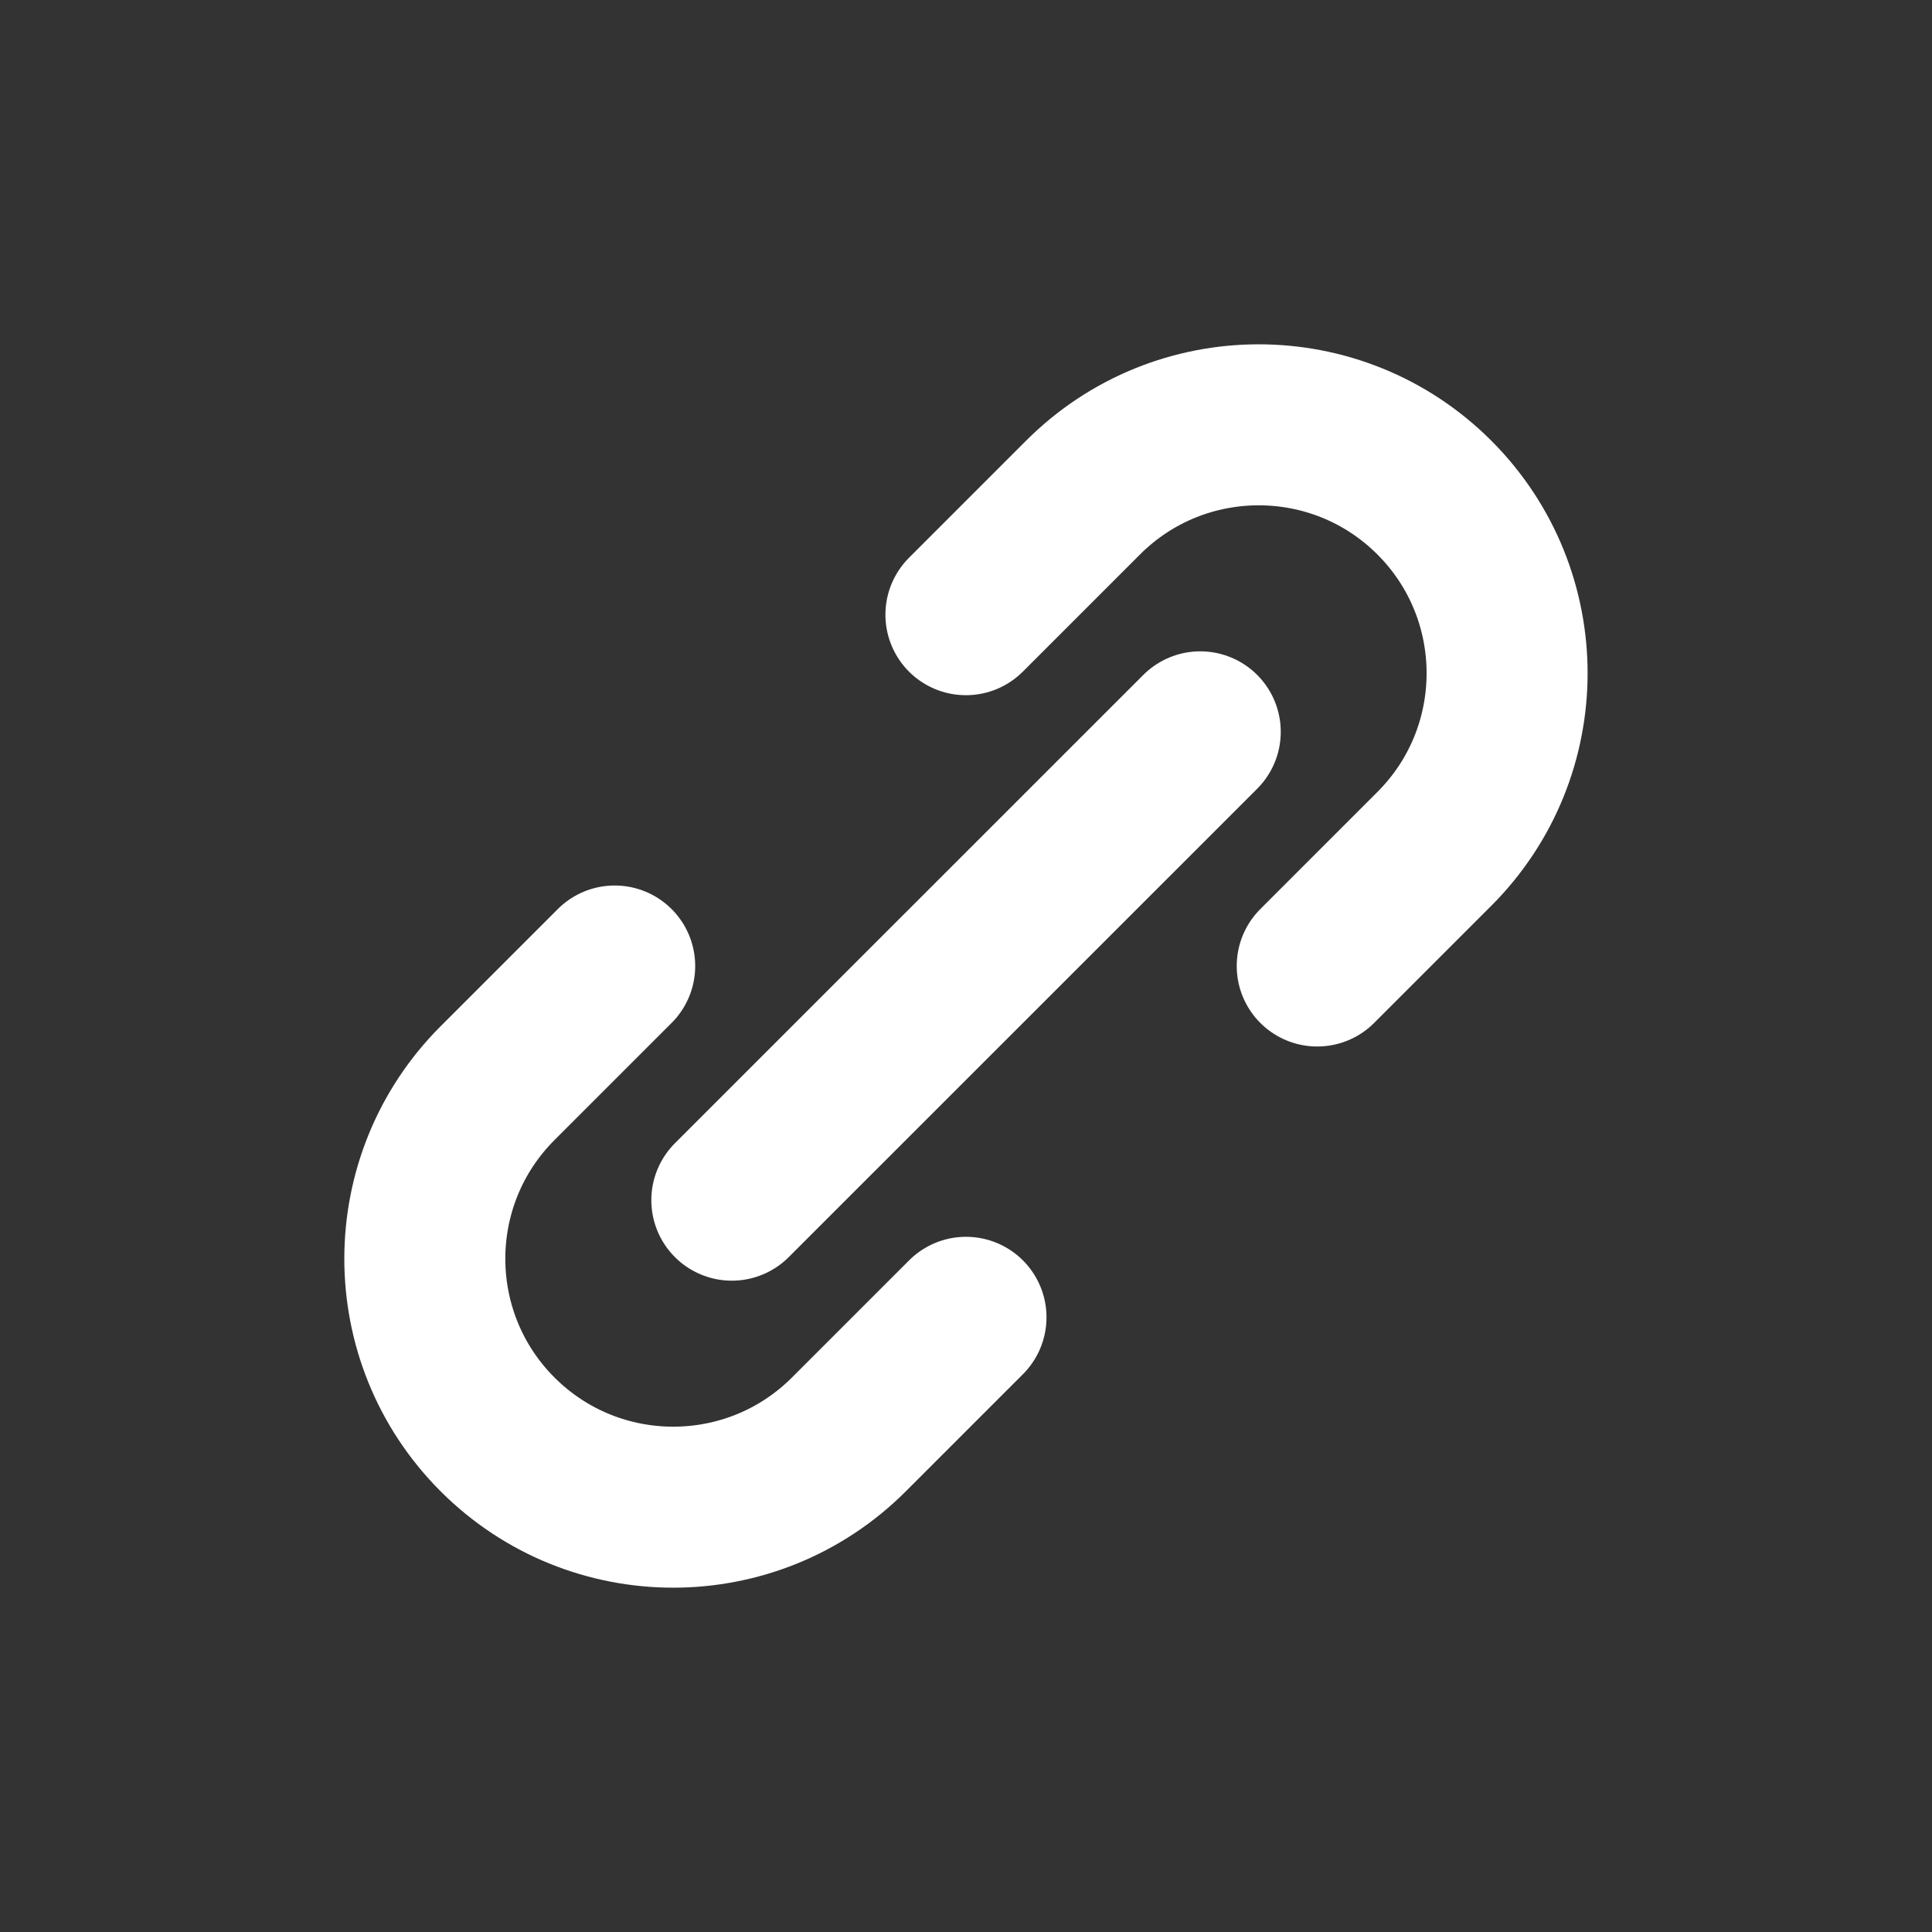 <svg width="24" height="24" viewBox="0 0 24 24" fill="none" xmlns="http://www.w3.org/2000/svg">
<rect x="0" y="0" width="24" height="24" fill="#333333" stroke="none"/>
<path d="M16.363 12L17.818 10.545C19.023 9.34 19.023 7.386 17.818 6.181V6.181C16.613 4.976 14.659 4.976 13.454 6.181L11.999 7.636" stroke="white" stroke-width="2" stroke-linecap="round"/>
<path d="M9.091 14.909L14.91 9.091" stroke="white" stroke-width="2" stroke-linecap="round"/>
<path d="M12 16.364L10.545 17.819C9.34 19.024 7.386 19.024 6.181 17.819V17.819C4.976 16.614 4.976 14.66 6.181 13.455L7.636 12" stroke="white" stroke-width="2" stroke-linecap="round"/>
</svg>
